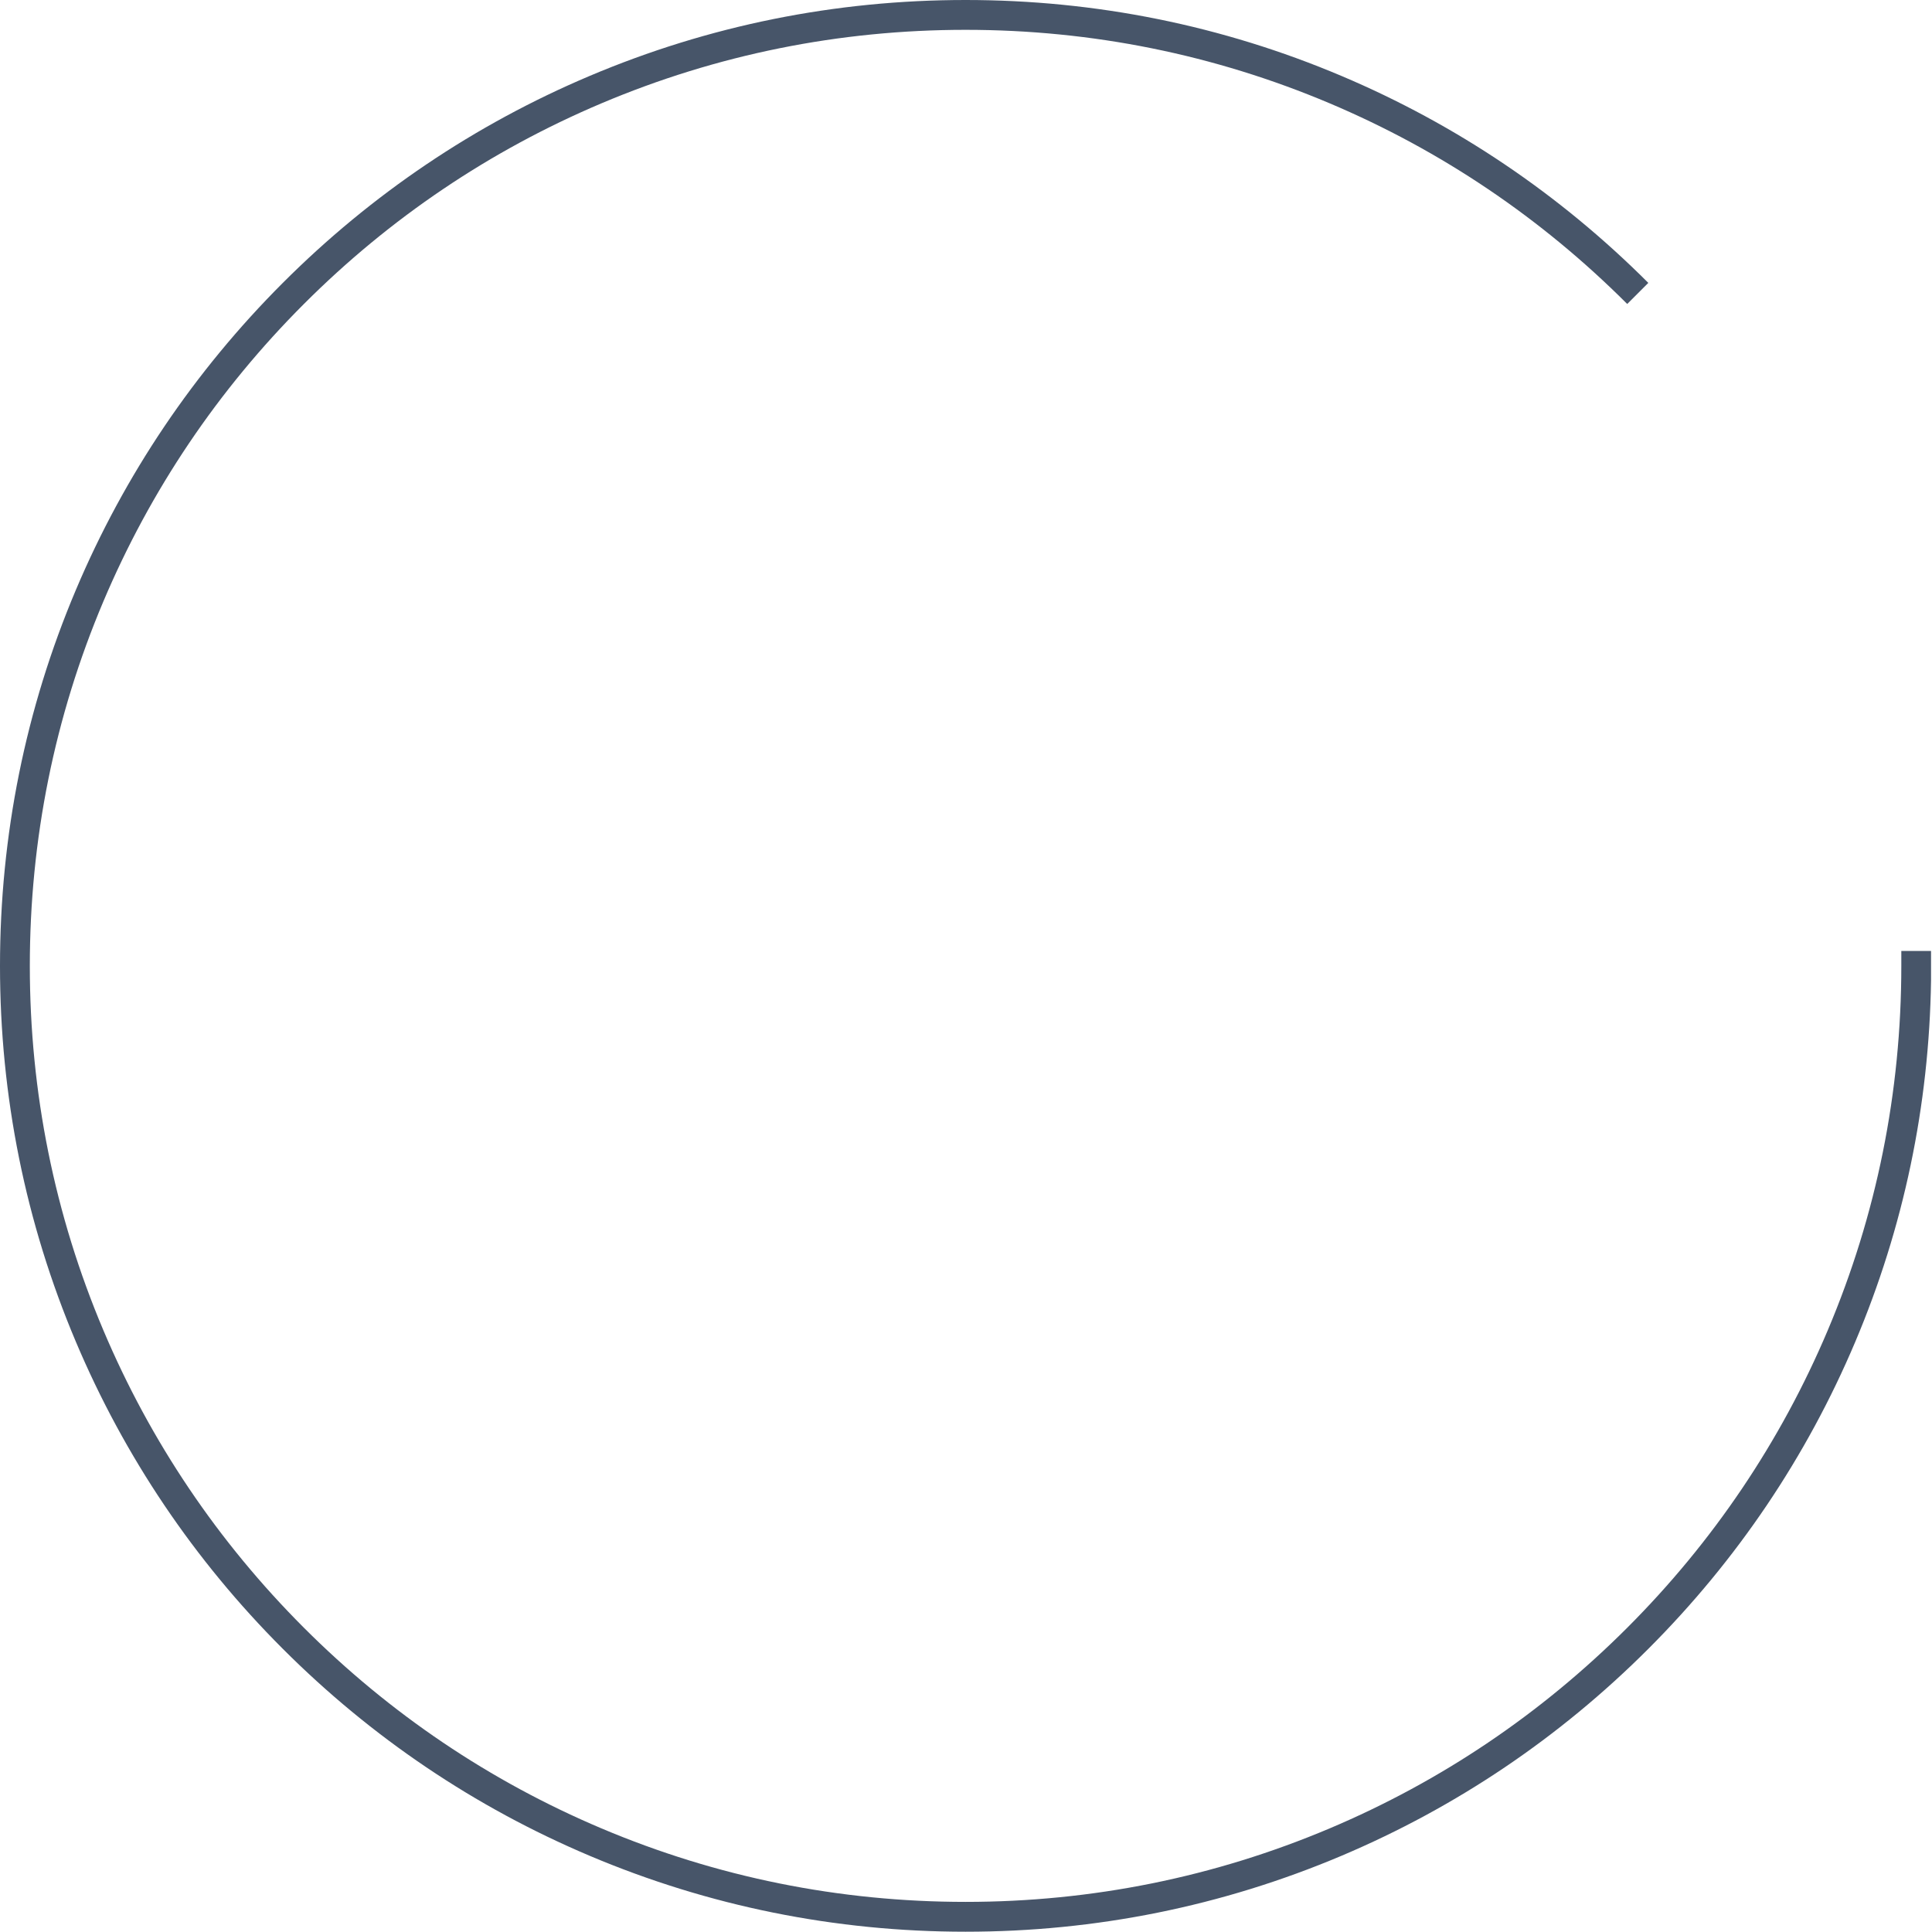 <svg width="268" height="268" viewBox="0 0 268 268" fill="none" xmlns="http://www.w3.org/2000/svg">
<path d="M133.939 267.961C115.859 267.961 98.317 264.419 81.803 257.431C65.853 250.684 51.53 241.024 39.231 228.719C26.93 216.415 17.273 202.087 10.528 186.133C3.541 169.613 0 152.066 0 133.98C0 115.895 3.541 98.347 10.526 81.828C17.271 65.874 26.93 51.546 39.229 39.243C51.528 26.939 65.851 17.279 81.803 10.529C98.317 3.542 115.857 0 133.939 0C152.02 0 169.562 3.542 186.074 10.529C202.026 17.279 216.349 26.939 228.648 39.241L225.723 42.167C213.803 30.243 199.922 20.881 184.463 14.338C168.464 7.571 151.464 4.138 133.939 4.138C116.413 4.138 99.415 7.571 83.414 14.341C67.955 20.883 54.074 30.245 42.154 42.169C30.232 54.095 20.872 67.98 14.334 83.442C7.568 99.446 4.137 116.452 4.137 133.98C4.137 151.509 7.568 168.513 14.336 184.521C20.874 199.983 30.234 213.868 42.156 225.794C54.078 237.72 67.959 247.082 83.416 253.62C99.417 260.39 116.417 263.823 133.941 263.823C151.464 263.823 168.462 260.39 184.465 253.62C199.922 247.08 213.803 237.718 225.725 225.794C237.648 213.868 247.007 199.981 253.545 184.521C260.313 168.515 263.744 151.509 263.744 133.98V131.911H267.867V136.049C267.606 153.404 264.073 170.244 257.355 186.133C250.61 202.087 240.953 216.415 228.652 228.719C216.351 241.024 202.028 250.684 186.079 257.431C169.56 264.419 152.02 267.961 133.939 267.961Z" fill="#475569"/>
</svg>

